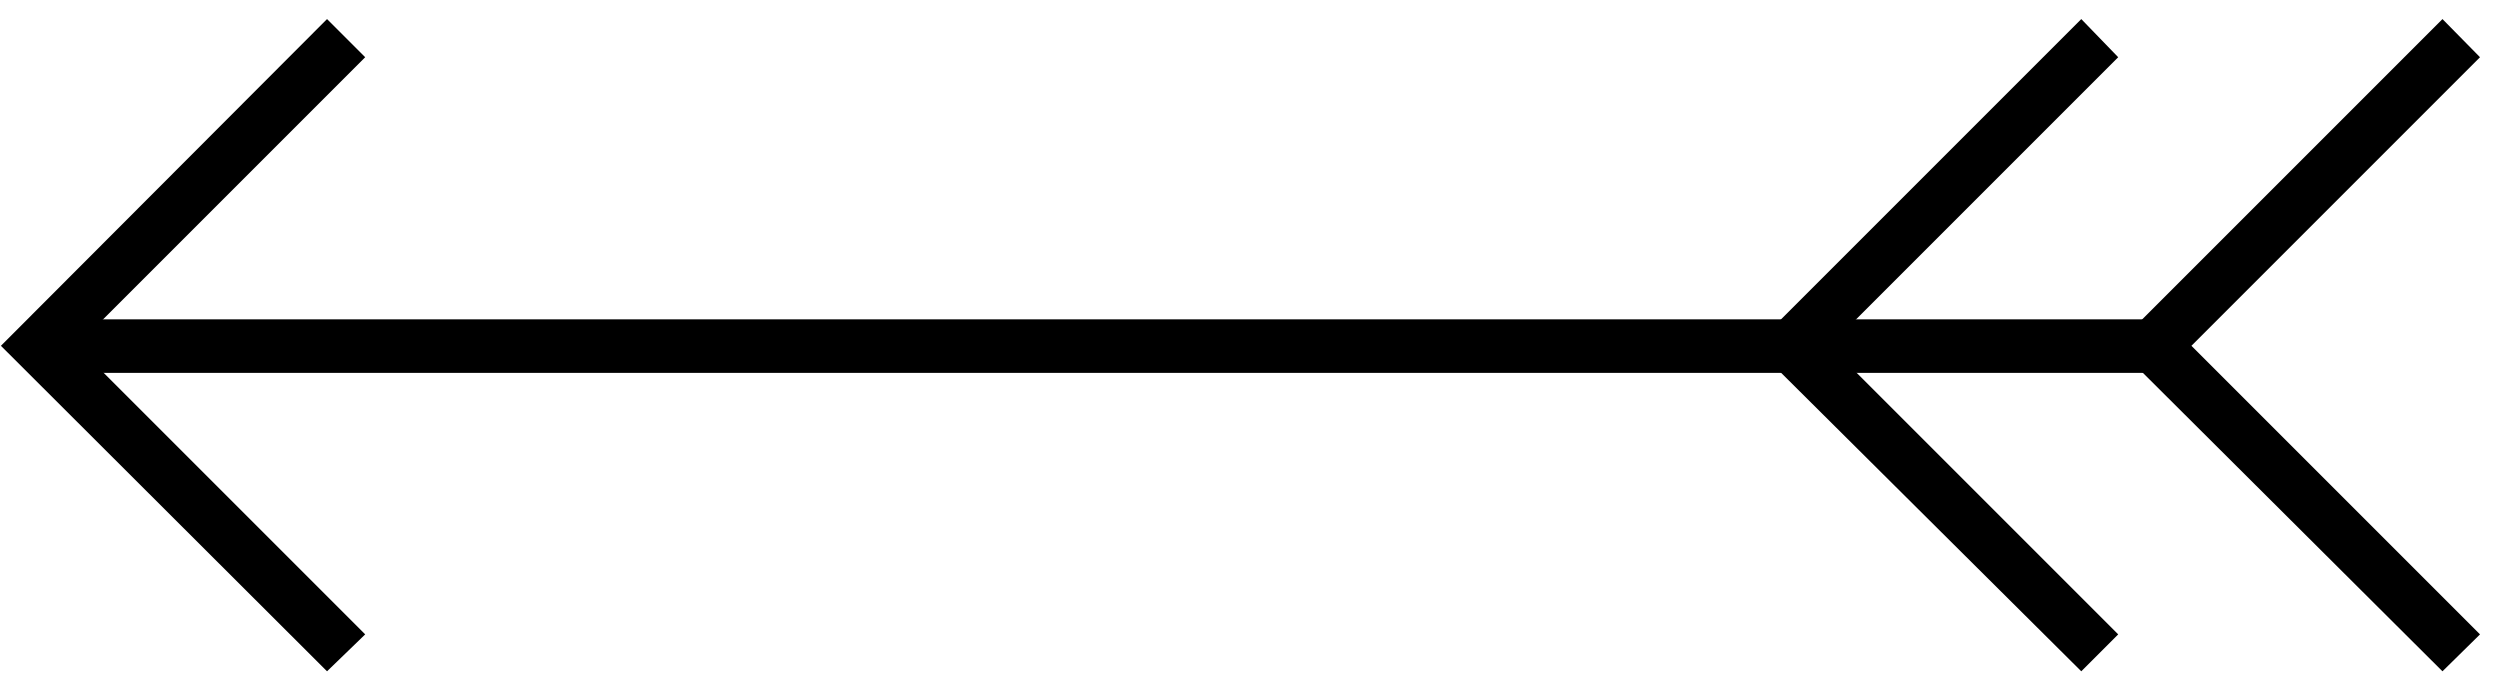 <?xml version="1.0" encoding="utf-8"?>
<!-- Generator: Adobe Illustrator 16.0.3, SVG Export Plug-In . SVG Version: 6.00 Build 0)  -->
<!DOCTYPE svg PUBLIC "-//W3C//DTD SVG 1.1//EN" "http://www.w3.org/Graphics/SVG/1.1/DTD/svg11.dtd">
<svg version="1.1"
	 id="svg2" xmlns:rdf="http://www.w3.org/1999/02/22-rdf-syntax-ns#" xmlns:inkscape="http://www.inkscape.org/namespaces/inkscape" xmlns:svg="http://www.w3.org/2000/svg" xmlns:dc="http://purl.org/dc/elements/1.1/" xmlns:cc="http://creativecommons.org/ns#" xmlns:sodipodi="http://sodipodi.sourceforge.net/DTD/sodipodi-0.dtd" inkscape:output_extension="org.inkscape.output.svg.inkscape" sodipodi:version="0.32" sodipodi:docname="flowArrowSymbol.svg" inkscape:version="0.46"
	 xmlns="http://www.w3.org/2000/svg" xmlns:xlink="http://www.w3.org/1999/xlink" x="0px" y="0px" width="4.063px" height="1.125px"
	 viewBox="0 0 4.063 1.125" enable-background="new 0 0 4.063 1.125" xml:space="preserve">
<g id="flowArrowSymbol" transform="translate(6.25e-2,0.562)">
	<g id="polyline4">
		<rect x="0" y="-0.043" fill="#000000" width="3.438" height="0.087"/>
	</g>
	<g id="polyline6">
		<polygon fill="#000000" points="0.469,0.529 -0.061,0 0.469,-0.531 0.531,-0.469 0.062,0 0.531,0.469 		"/>
	</g>
	<g id="polyline8">
		<polygon fill="#000000" points="3.32,0.529 2.788,0 2.82,-0.031 3.32,-0.531 3.38,-0.469 2.911,0 3.38,0.469 		"/>
	</g>
	<g id="polyline10">
		<polygon fill="#000000" points="3.907,0.529 3.376,0 3.407,-0.031 3.907,-0.531 3.968,-0.469 3.499,0 3.968,0.469 		"/>
	</g>
</g>
</svg>
